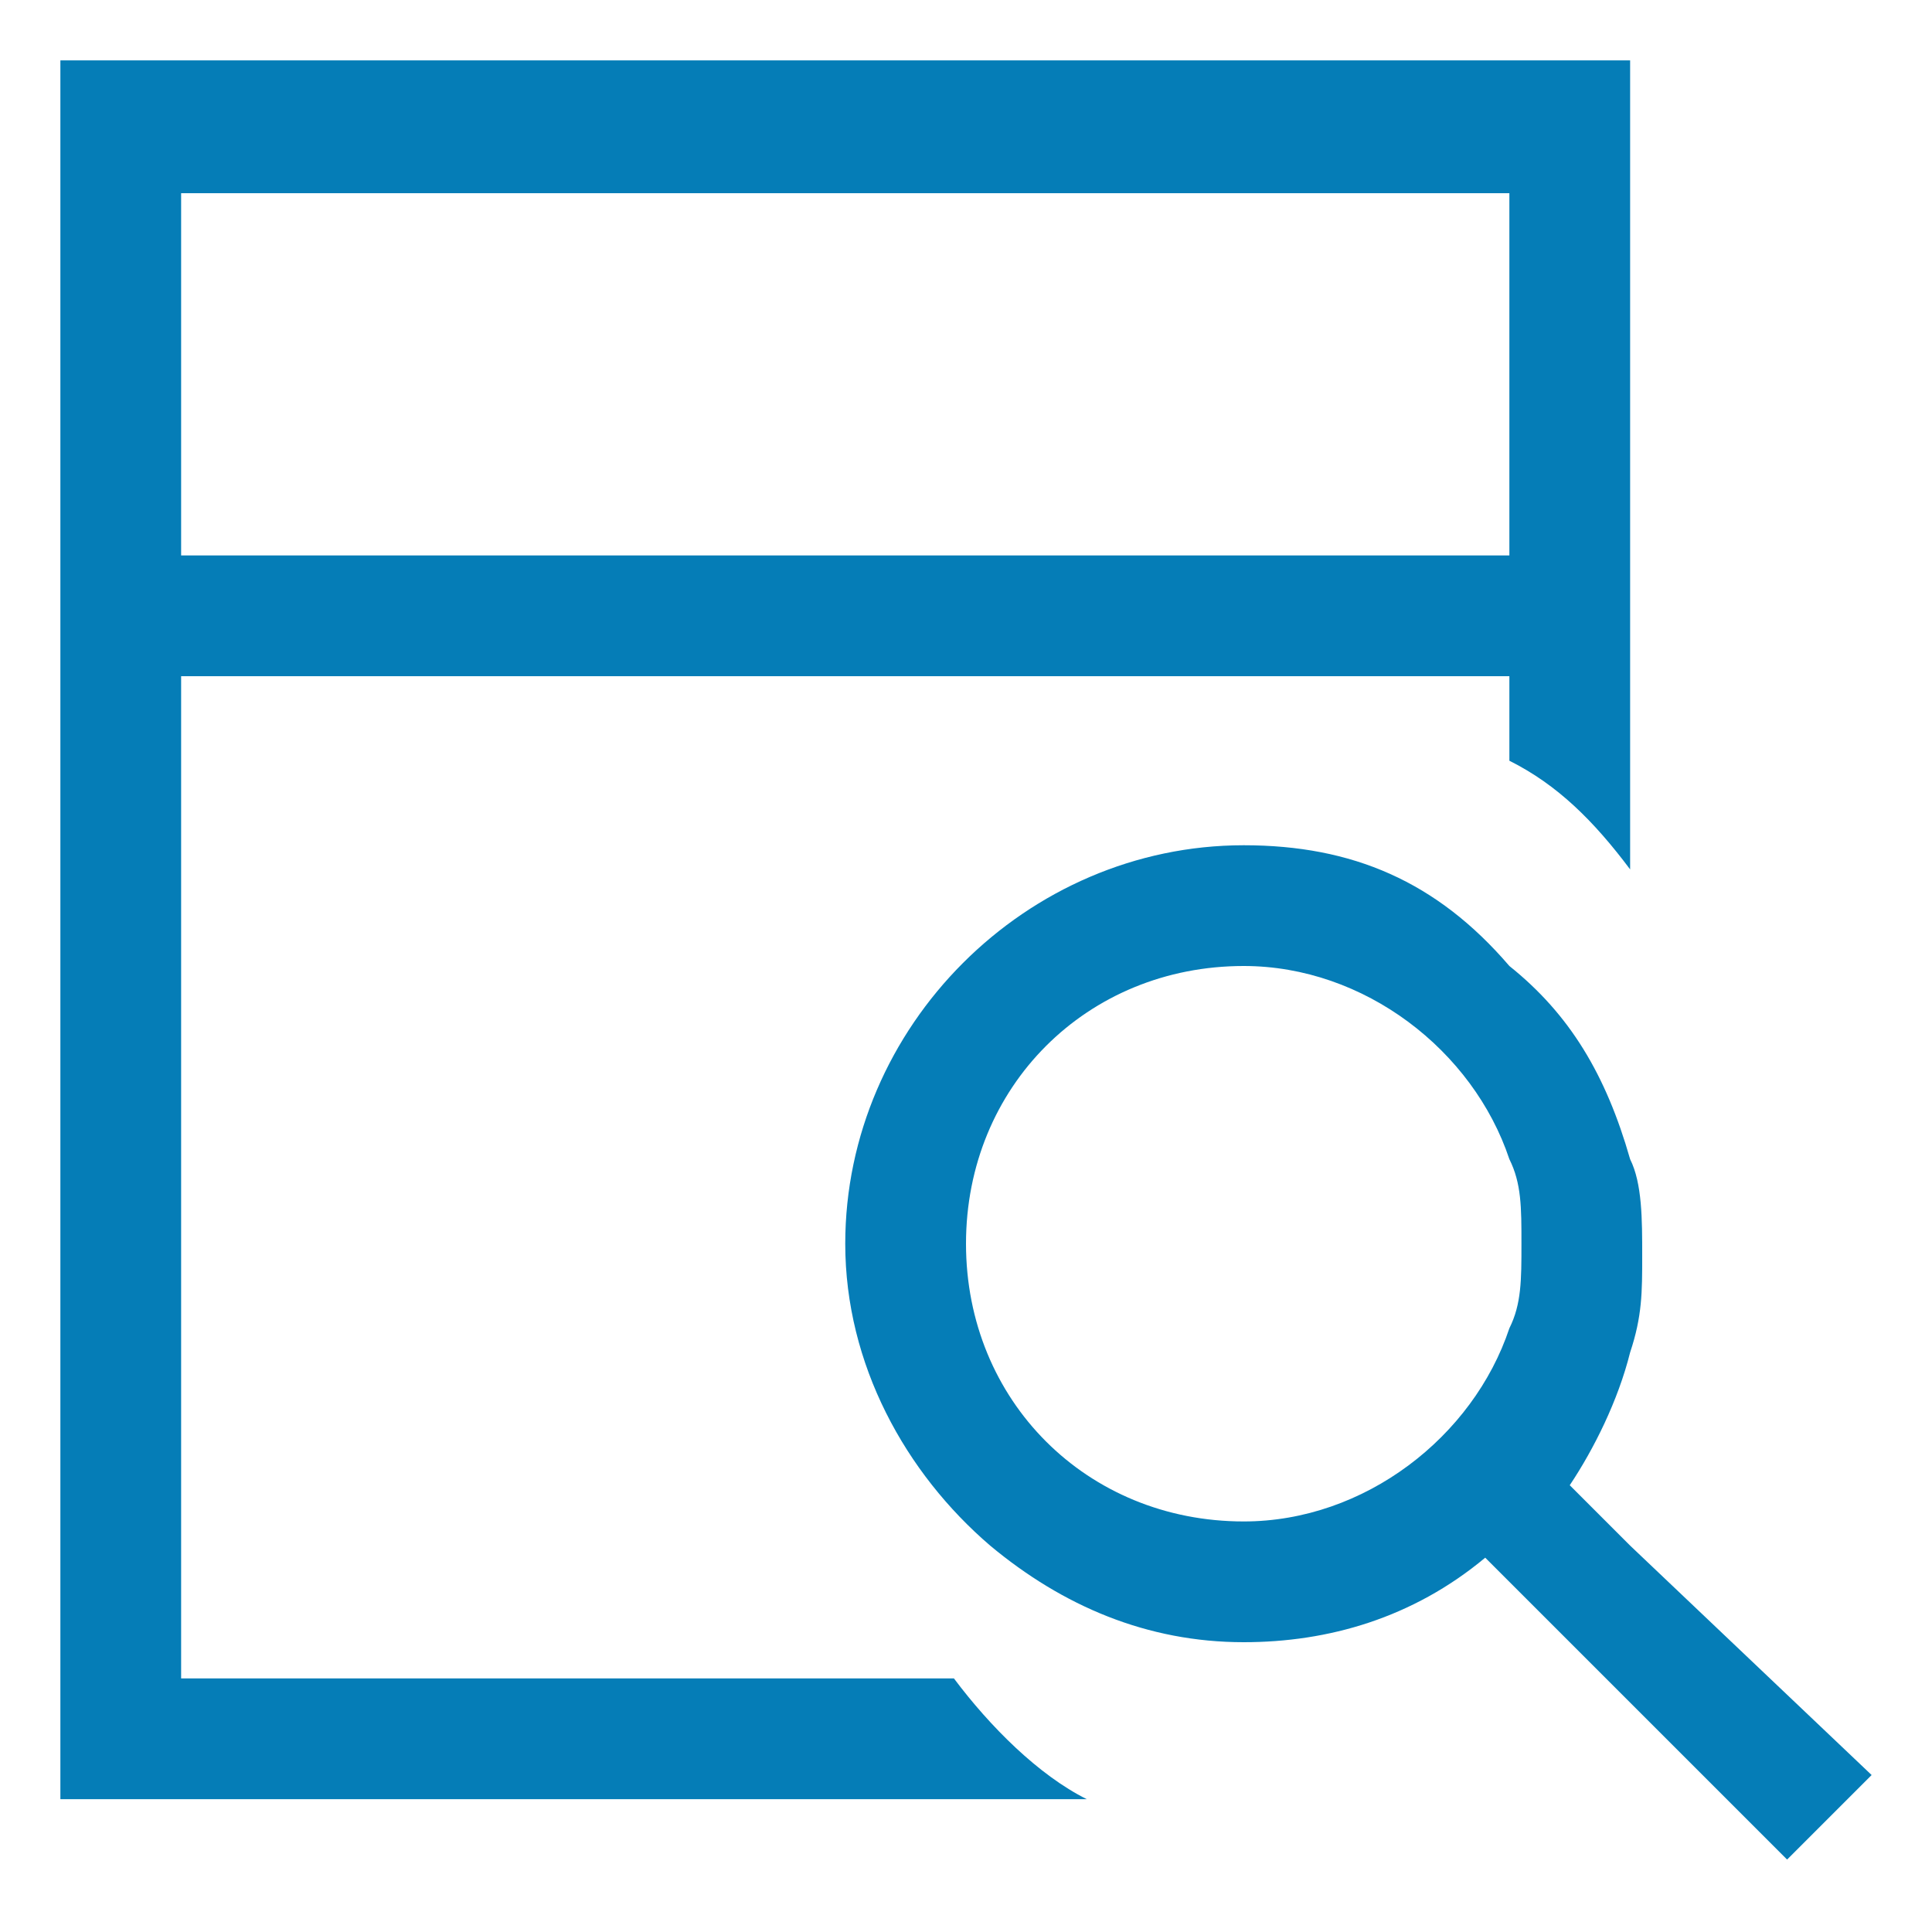 <?xml version="1.0" encoding="utf-8"?>
<!-- Generator: Adobe Illustrator 22.0.1, SVG Export Plug-In . SVG Version: 6.00 Build 0)  -->
<svg version="1.1" id="Layer_6" xmlns="http://www.w3.org/2000/svg" xmlns:xlink="http://www.w3.org/1999/xlink" x="0px" y="0px"
	 viewBox="0 0 16 16" style="enable-background:new 0 0 16 16;" xml:space="preserve">
<style type="text/css">
	.st0{fill:#057DB7;}
</style>
<g id="Titles_368_">
	<g>
		<path class="st0" d="M7.9,13.9H1.5V5.6h11v0.7c0.4,0.2,0.7,0.5,1,0.9V0.5h-13v14.4h8.5C8.6,14.7,8.2,14.3,7.9,13.9z M1.5,1.6h11v3
			h-11V1.6z"/>
	</g>
</g>
<path class="st0" d="M13.5,12.8L13,12.3c0.2-0.3,0.4-0.7,0.5-1.1c0.1-0.3,0.1-0.5,0.1-0.8c0-0.3,0-0.6-0.1-0.8
	c-0.2-0.7-0.5-1.2-1-1.6C11.9,7.3,11.2,7,10.3,7C8.5,7,7,8.5,7,10.3c0,1,0.5,1.9,1.2,2.5c0.6,0.5,1.3,0.8,2.1,0.8
	c0.7,0,1.4-0.2,2-0.7l0.9,0.9l1.6,1.6l0.7-0.7L13.5,12.8z M12.5,11c-0.3,0.9-1.2,1.6-2.2,1.6c-1.3,0-2.3-1-2.3-2.3S9,8,10.3,8
	c1,0,1.9,0.7,2.2,1.6c0.1,0.2,0.1,0.4,0.1,0.7S12.6,10.8,12.5,11z"/>
</svg>
